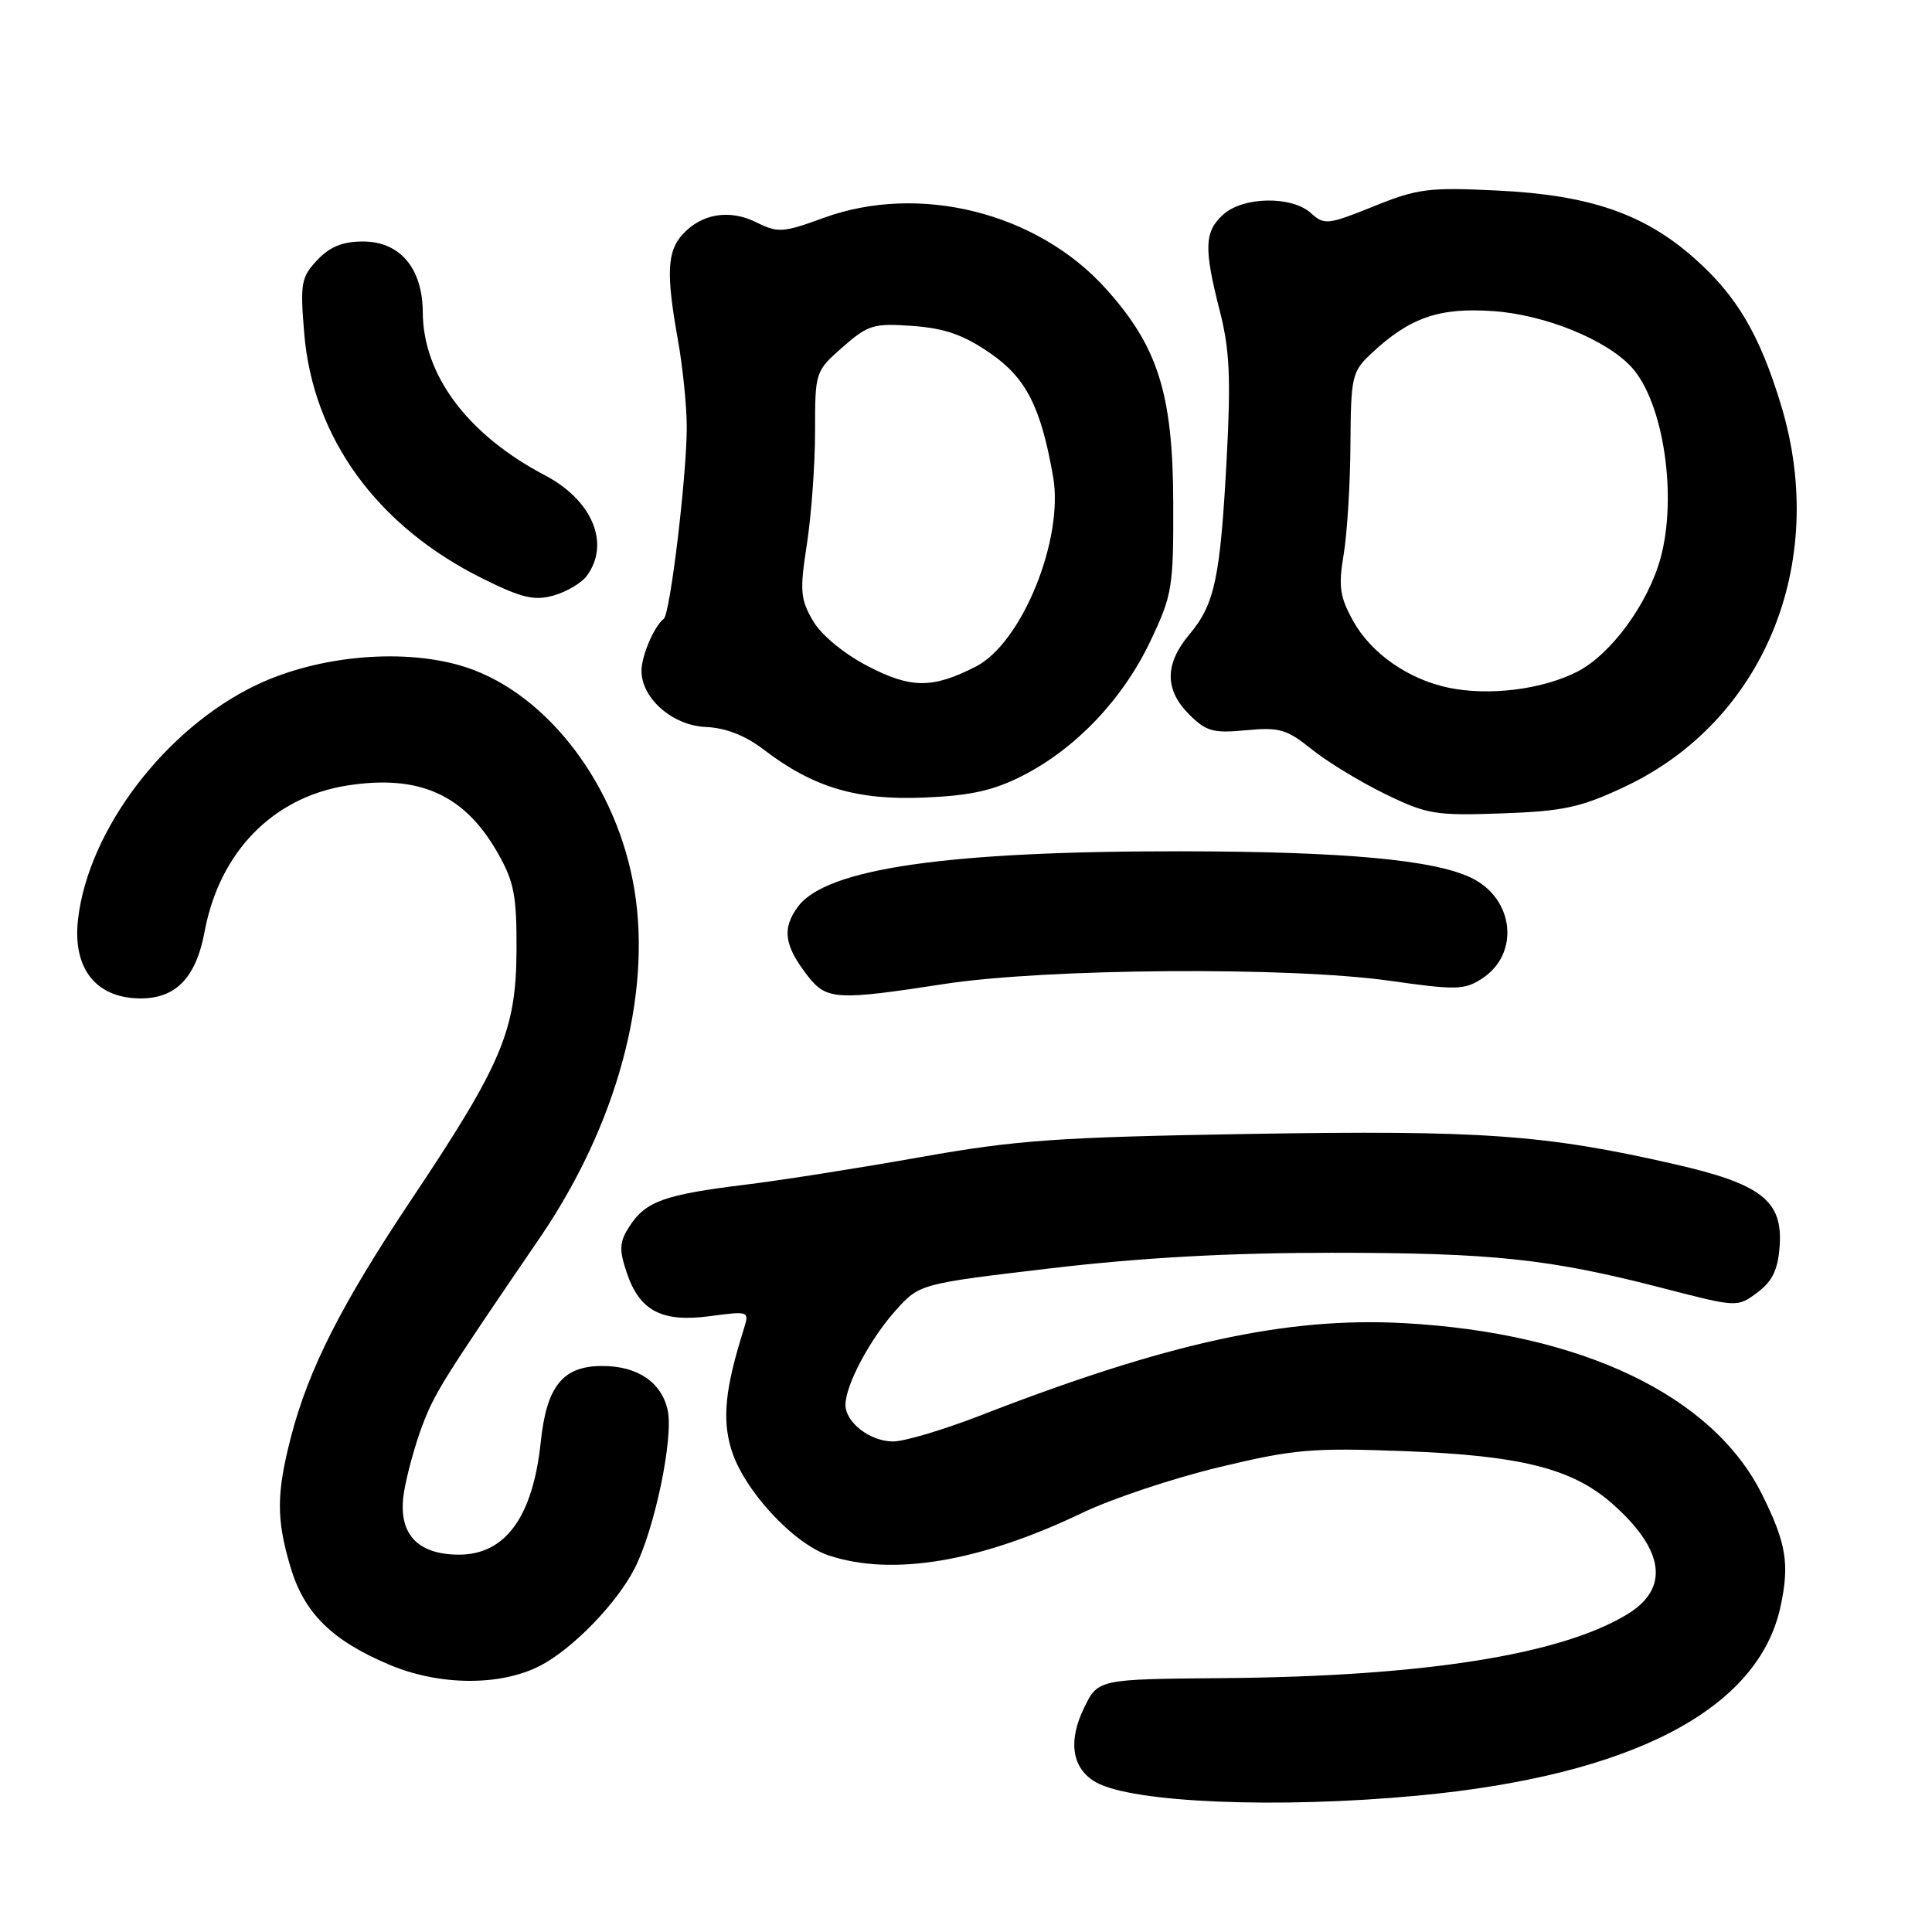 <?xml version="1.0" encoding="UTF-8" standalone="no"?>
<!DOCTYPE svg PUBLIC "-//W3C//DTD SVG 1.1//EN" "http://www.w3.org/Graphics/SVG/1.1/DTD/svg11.dtd" >
<svg xmlns="http://www.w3.org/2000/svg" xmlns:xlink="http://www.w3.org/1999/xlink" version="1.1" viewBox="0 0 256 256">
 <g >
 <path fill="currentColor"
d=" M 187.85 237.93 C 216.20 235.27 233.01 226.52 235.93 212.87 C 237.15 207.21 236.69 204.45 233.45 197.96 C 226.91 184.88 209.55 176.60 186.00 175.32 C 170.47 174.48 154.67 177.93 129.77 187.61 C 124.97 189.47 119.83 191.00 118.35 191.00 C 115.27 191.00 111.99 188.45 112.03 186.10 C 112.07 183.46 115.29 177.43 118.67 173.65 C 121.85 170.11 121.85 170.11 139.29 168.05 C 151.27 166.64 162.89 166.00 176.42 166.00 C 197.84 166.00 205.32 166.80 220.35 170.69 C 230.20 173.24 230.20 173.24 232.85 171.27 C 234.84 169.79 235.58 168.27 235.81 165.16 C 236.26 159.11 233.41 156.88 221.80 154.24 C 204.73 150.34 196.28 149.74 165.59 150.25 C 140.09 150.68 134.71 151.06 122.00 153.32 C 114.03 154.74 103.56 156.39 98.74 156.98 C 88.07 158.29 85.58 159.18 83.46 162.42 C 82.08 164.52 82.01 165.50 83.00 168.50 C 84.71 173.69 87.64 175.25 94.05 174.40 C 99.27 173.71 99.30 173.72 98.56 176.10 C 96.09 183.95 95.67 187.95 96.89 192.02 C 98.48 197.35 105.09 204.54 109.83 206.11 C 118.26 208.90 129.88 206.95 143.43 200.45 C 147.32 198.59 155.45 195.87 161.50 194.42 C 171.44 192.03 173.81 191.82 186.00 192.28 C 201.47 192.86 208.30 194.57 213.57 199.19 C 220.56 205.33 221.28 210.45 215.64 213.89 C 206.82 219.27 188.62 222.15 162.00 222.36 C 145.50 222.50 145.50 222.50 143.65 226.29 C 141.46 230.76 142.06 234.41 145.26 236.18 C 150.12 238.88 169.33 239.67 187.85 237.93 Z  M 71.59 220.71 C 75.87 218.49 81.73 212.46 84.09 207.83 C 86.75 202.62 89.27 190.52 88.47 186.85 C 87.65 183.15 84.48 181.00 79.82 181.00 C 74.57 181.00 72.43 183.65 71.65 191.09 C 70.61 200.98 66.97 206.00 60.83 206.00 C 55.18 206.00 52.64 203.11 53.54 197.67 C 53.92 195.38 54.99 191.47 55.92 189.00 C 57.59 184.57 58.63 182.90 71.54 164.00 C 81.69 149.12 86.35 132.04 84.08 118.00 C 81.86 104.25 72.68 92.05 61.85 88.45 C 53.90 85.81 42.29 86.78 33.94 90.78 C 21.93 96.53 11.75 109.89 10.35 121.73 C 9.58 128.17 12.57 132.13 18.30 132.29 C 23.19 132.43 25.95 129.67 27.11 123.45 C 29.08 112.90 36.15 105.65 45.97 104.09 C 55.56 102.58 61.58 105.28 65.99 113.09 C 68.13 116.86 68.48 118.73 68.44 126.00 C 68.38 136.55 66.51 140.98 54.56 158.87 C 45.25 172.80 40.87 181.43 38.54 190.46 C 36.62 197.90 36.61 201.31 38.48 207.61 C 40.30 213.75 43.97 217.37 51.61 220.59 C 58.23 223.39 66.34 223.43 71.59 220.71 Z  M 125.07 130.39 C 138.52 128.31 170.88 128.07 184.17 129.96 C 192.97 131.21 194.07 131.18 196.40 129.65 C 201.43 126.36 200.63 119.04 194.94 116.31 C 189.98 113.92 178.04 112.83 156.50 112.80 C 125.51 112.77 109.49 115.08 105.74 120.13 C 103.57 123.06 103.91 125.34 107.11 129.42 C 109.53 132.49 110.96 132.57 125.07 130.39 Z  M 215.22 104.28 C 233.69 95.62 242.32 74.71 236.04 53.82 C 233.19 44.36 230.13 39.16 224.41 34.13 C 217.80 28.31 210.59 25.84 198.45 25.25 C 189.32 24.80 187.83 24.99 182.00 27.35 C 175.94 29.79 175.48 29.84 173.71 28.24 C 171.16 25.93 164.72 26.04 162.08 28.43 C 159.58 30.69 159.50 32.87 161.62 41.17 C 162.93 46.26 163.11 50.07 162.55 60.61 C 161.70 76.58 160.97 80.06 157.61 84.05 C 154.31 87.98 154.30 91.39 157.57 94.67 C 159.83 96.92 160.77 97.18 165.12 96.76 C 169.51 96.34 170.51 96.63 173.79 99.27 C 175.83 100.92 180.20 103.58 183.50 105.19 C 189.08 107.91 190.17 108.09 199.00 107.78 C 207.16 107.49 209.45 106.99 215.22 104.28 Z  M 135.55 102.76 C 142.59 99.15 148.77 92.64 152.41 85.00 C 155.34 78.83 155.50 77.89 155.46 66.50 C 155.41 52.18 153.43 45.92 146.54 38.26 C 137.47 28.17 121.83 24.24 109.14 28.87 C 103.74 30.84 103.07 30.88 100.22 29.46 C 96.67 27.69 92.94 28.30 90.43 31.08 C 88.39 33.33 88.26 36.29 89.82 45.00 C 90.46 48.58 90.99 53.75 91.00 56.50 C 91.02 62.85 88.81 81.34 87.95 82.00 C 86.68 82.97 85.00 86.90 85.00 88.88 C 85.00 92.54 89.12 96.14 93.52 96.33 C 96.16 96.44 98.74 97.45 101.19 99.32 C 107.74 104.34 113.54 106.07 122.50 105.68 C 128.67 105.42 131.65 104.75 135.55 102.76 Z  M 77.75 76.31 C 80.90 72.04 78.50 66.28 72.19 62.97 C 61.96 57.59 56.07 49.72 56.02 41.38 C 55.99 35.54 53.00 32.00 48.10 32.00 C 45.40 32.00 43.70 32.69 42.03 34.47 C 39.90 36.74 39.76 37.54 40.31 44.17 C 41.47 58.05 49.97 69.73 63.96 76.67 C 69.17 79.25 70.80 79.63 73.38 78.90 C 75.10 78.41 77.06 77.24 77.75 76.31 Z  M 191.92 91.12 C 186.58 90.00 181.69 86.57 179.31 82.30 C 177.53 79.09 177.33 77.72 178.04 73.50 C 178.50 70.75 178.91 64.20 178.94 58.94 C 179.00 49.83 179.13 49.25 181.75 46.80 C 186.82 42.06 190.74 40.71 197.93 41.23 C 204.79 41.72 212.93 45.05 216.22 48.69 C 220.43 53.34 222.29 65.82 220.01 74.03 C 218.32 80.09 213.43 86.74 208.98 89.01 C 204.35 91.37 197.27 92.25 191.92 91.12 Z  M 114.97 88.26 C 111.76 86.58 108.82 84.14 107.71 82.24 C 106.05 79.39 105.96 78.27 106.92 72.08 C 107.51 68.25 108.00 61.54 108.00 57.16 C 108.00 49.26 108.02 49.19 111.66 45.99 C 115.03 43.04 115.76 42.81 120.93 43.19 C 125.19 43.50 127.68 44.37 131.19 46.79 C 135.96 50.07 137.92 53.91 139.54 63.15 C 141.00 71.44 135.40 85.21 129.31 88.32 C 123.56 91.26 120.71 91.25 114.97 88.26 Z "/>
</g>
</svg>